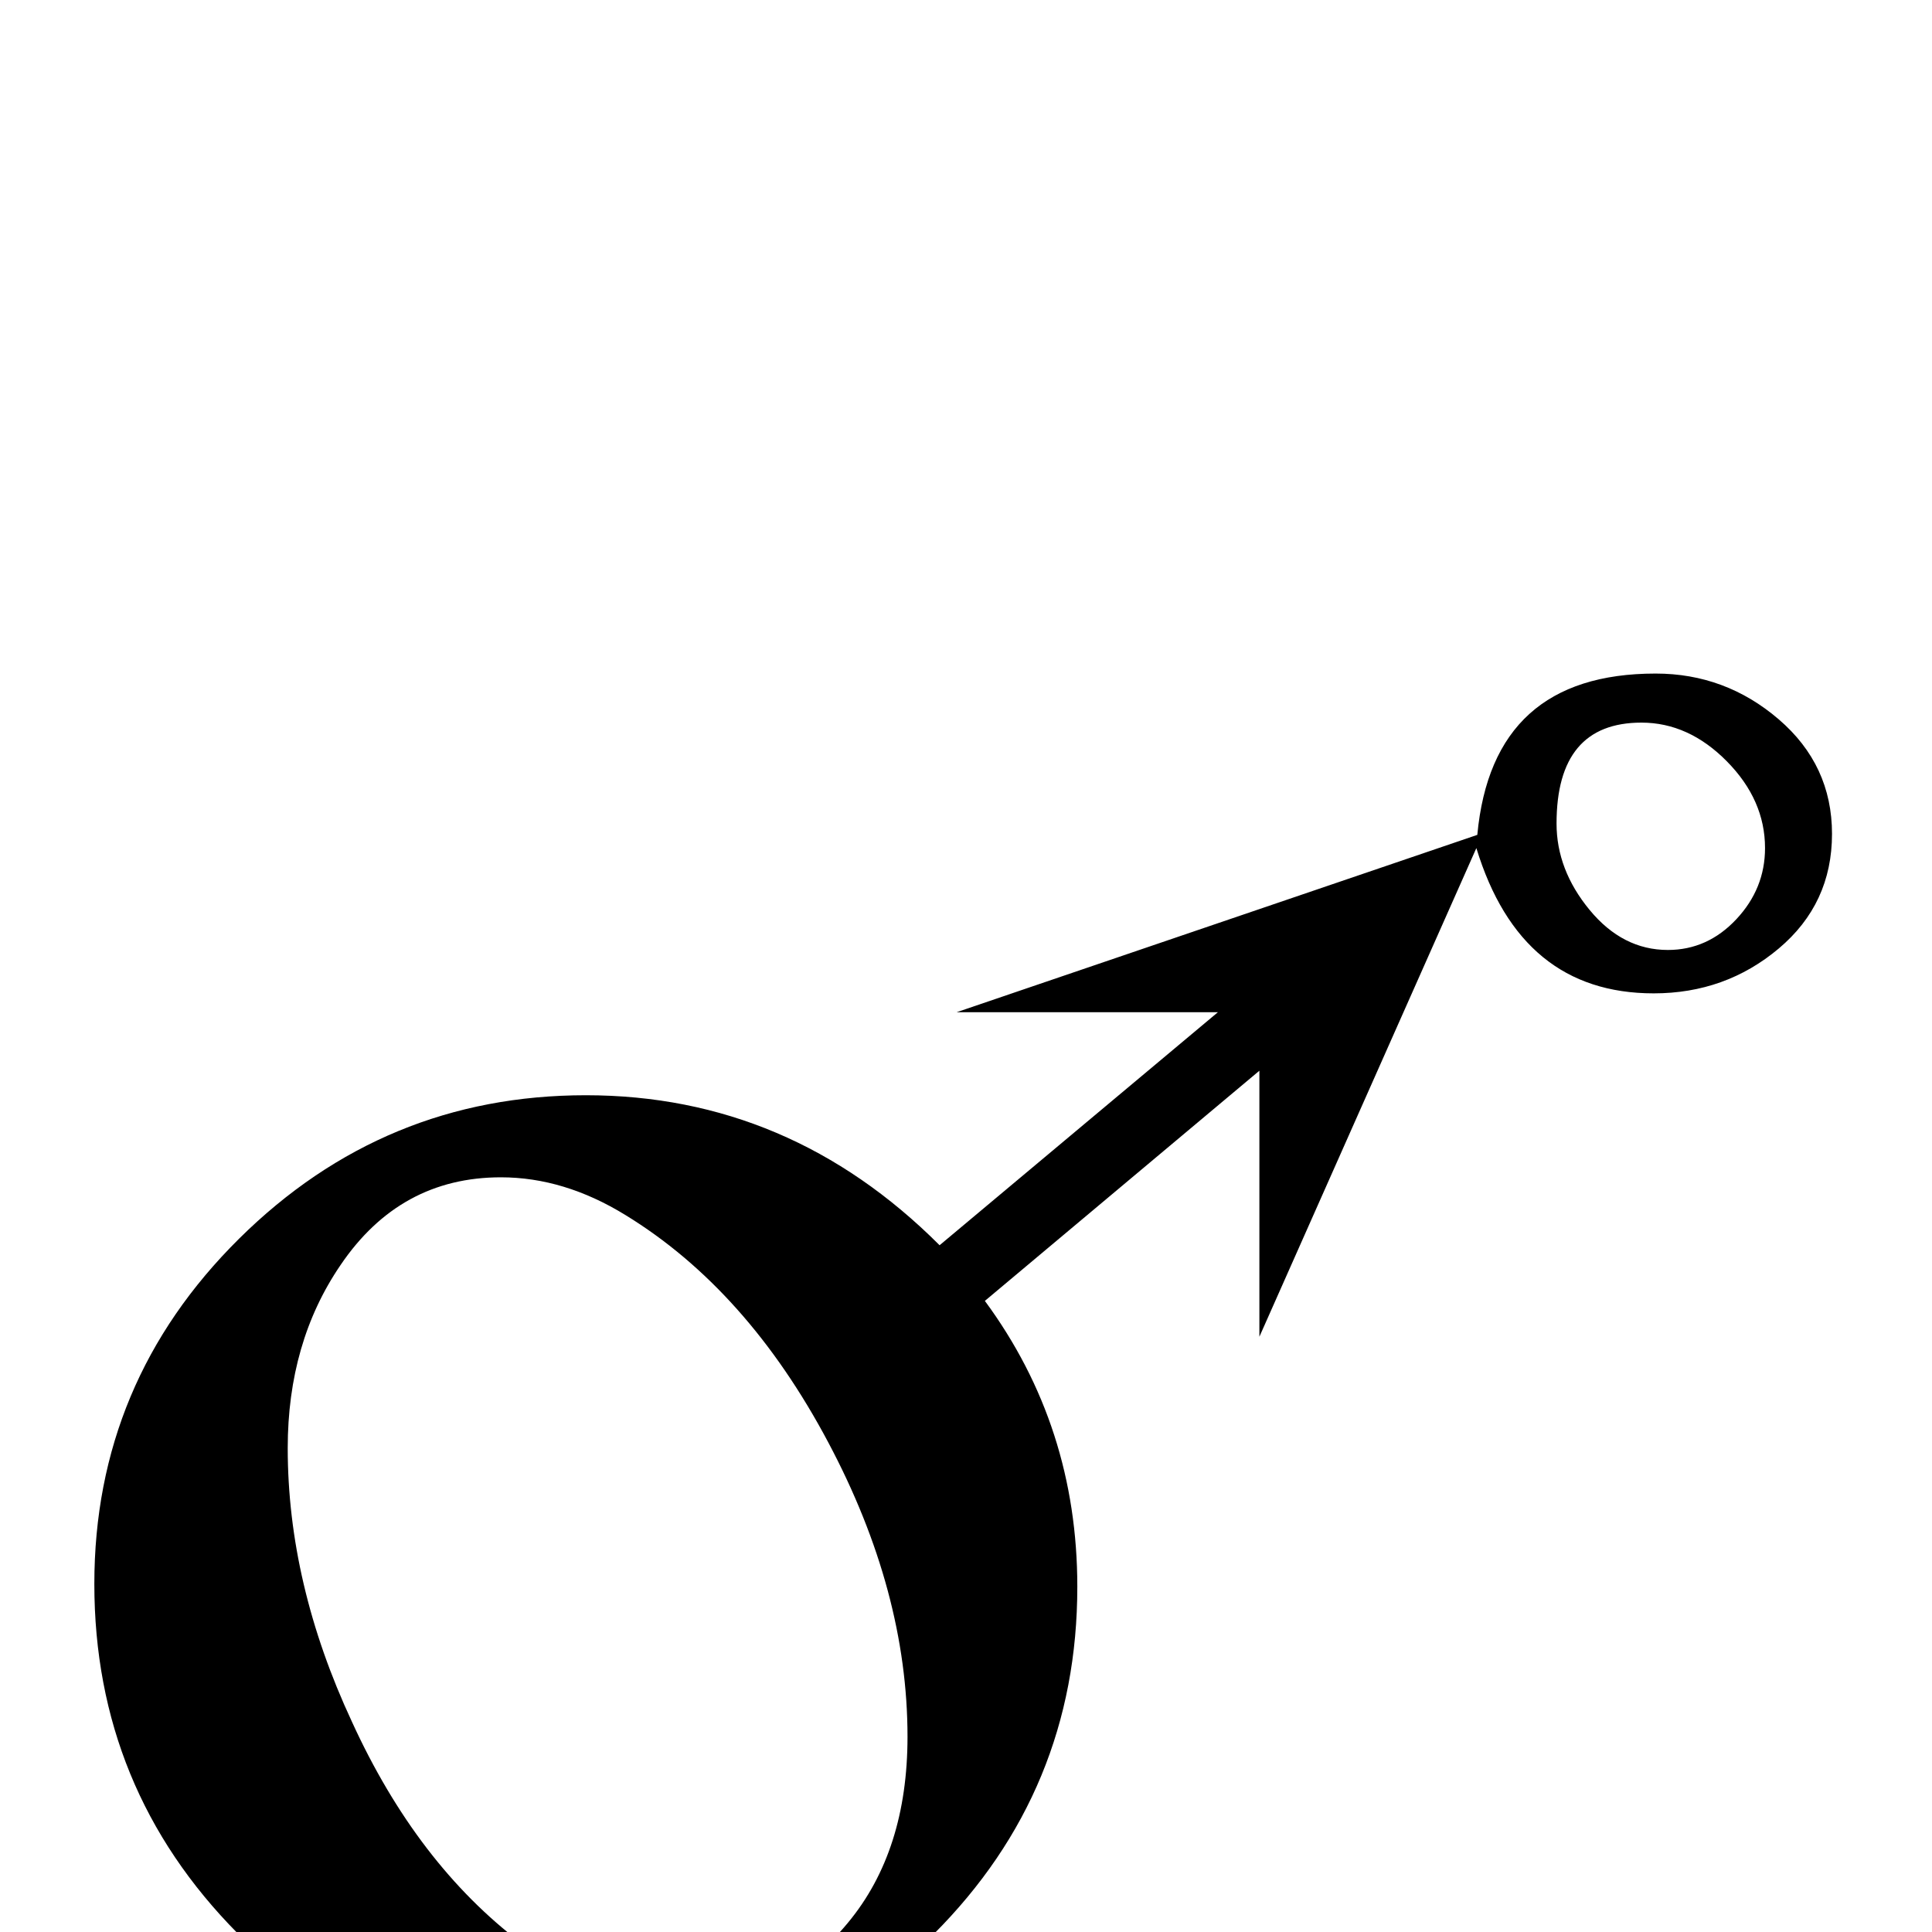 <?xml version="1.0" standalone="no"?>
<!DOCTYPE svg PUBLIC "-//W3C//DTD SVG 1.1//EN" "http://www.w3.org/Graphics/SVG/1.1/DTD/svg11.dtd" >
<svg viewBox="0 -442 2048 2048">
  <g transform="matrix(1 0 0 -1 0 1606)">
   <path fill="currentColor"
d="M1942 1164q0 -74 -56.5 -121.5t-132.5 -47.5q-141 0 -188 154l-230 -518v282l-291 -244q98 -133 98 -303q0 -216 -152.5 -368.5t-368.5 -152.5q-217 0 -369 153.5t-152 370.5q0 214 153.5 366t367.5 152q216 0 375 -159l295 247h-277l552 188q16 171 189 171
q74 0 130.5 -48.5t56.5 -121.5zM1871 1149q0 51 -40.5 92t-90.5 41q-90 0 -90 -107q0 -49 35 -91.5t83 -42.5q42 0 72.5 32.5t30.5 75.5zM962 207q0 154 -84 312q-86 162 -215 241q-65 40 -132 40q-107 0 -170 -93q-56 -82 -56 -194q0 -144 68 -290q69 -151 180 -235
q79 -60 160 -60q119 0 186 82q63 76 63 197z" />
  </g>

</svg>
